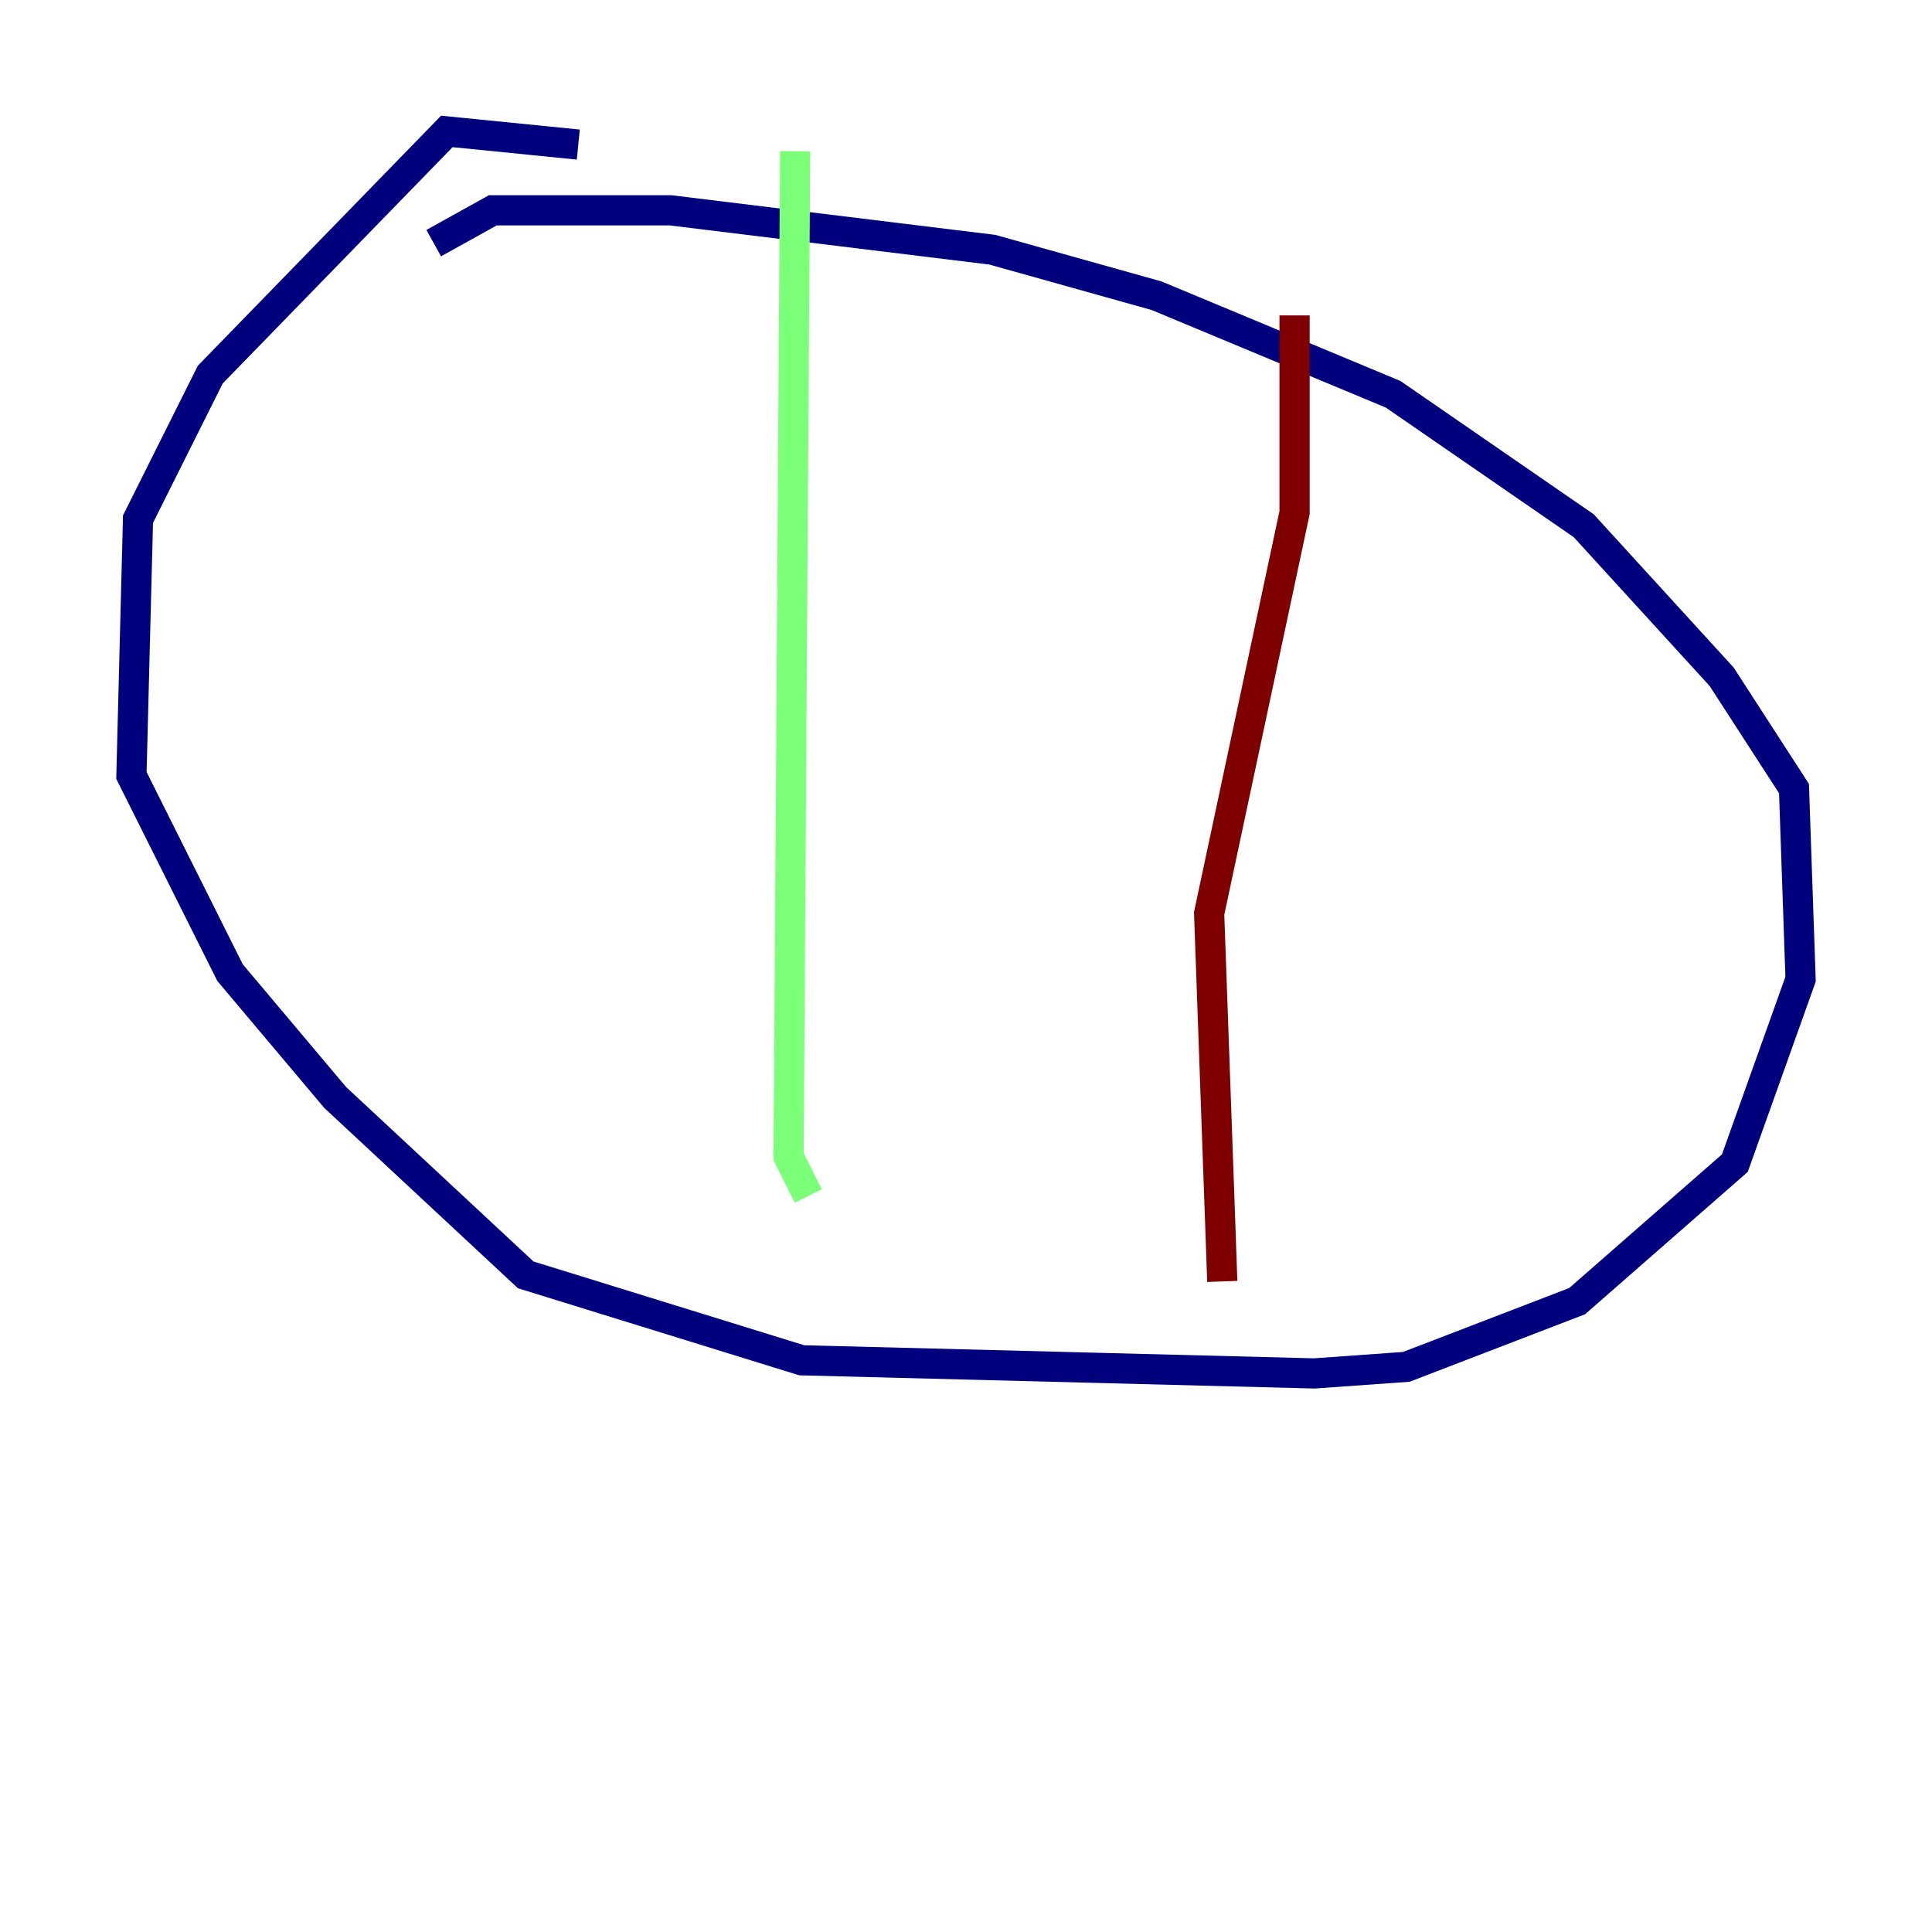 <?xml version="1.0" encoding="utf-8" ?>
<svg baseProfile="tiny" height="128" version="1.2" viewBox="0,0,128,128" width="128" xmlns="http://www.w3.org/2000/svg" xmlns:ev="http://www.w3.org/2001/xml-events" xmlns:xlink="http://www.w3.org/1999/xlink"><defs /><polyline fill="none" points="38.313,9.578 29.605,8.707 13.932,24.816 9.143,34.395 8.707,51.374 15.238,64.435 22.204,72.707 34.83,84.463 53.116,90.122 87.075,90.993 93.17,90.558 104.49,86.204 114.939,77.061 119.293,64.871 118.857,52.245 114.068,44.843 104.925,34.83 92.299,26.122 76.626,19.592 65.742,16.544 44.408,13.932 32.653,13.932 28.735,16.109" stroke="#00007f" stroke-width="2" /><polyline fill="none" points="52.68,10.014 52.245,76.626 53.551,79.238" stroke="#7cff79" stroke-width="2" /><polyline fill="none" points="85.769,20.898 85.769,33.959 80.109,60.517 80.98,84.898" stroke="#7f0000" stroke-width="2" /></svg>